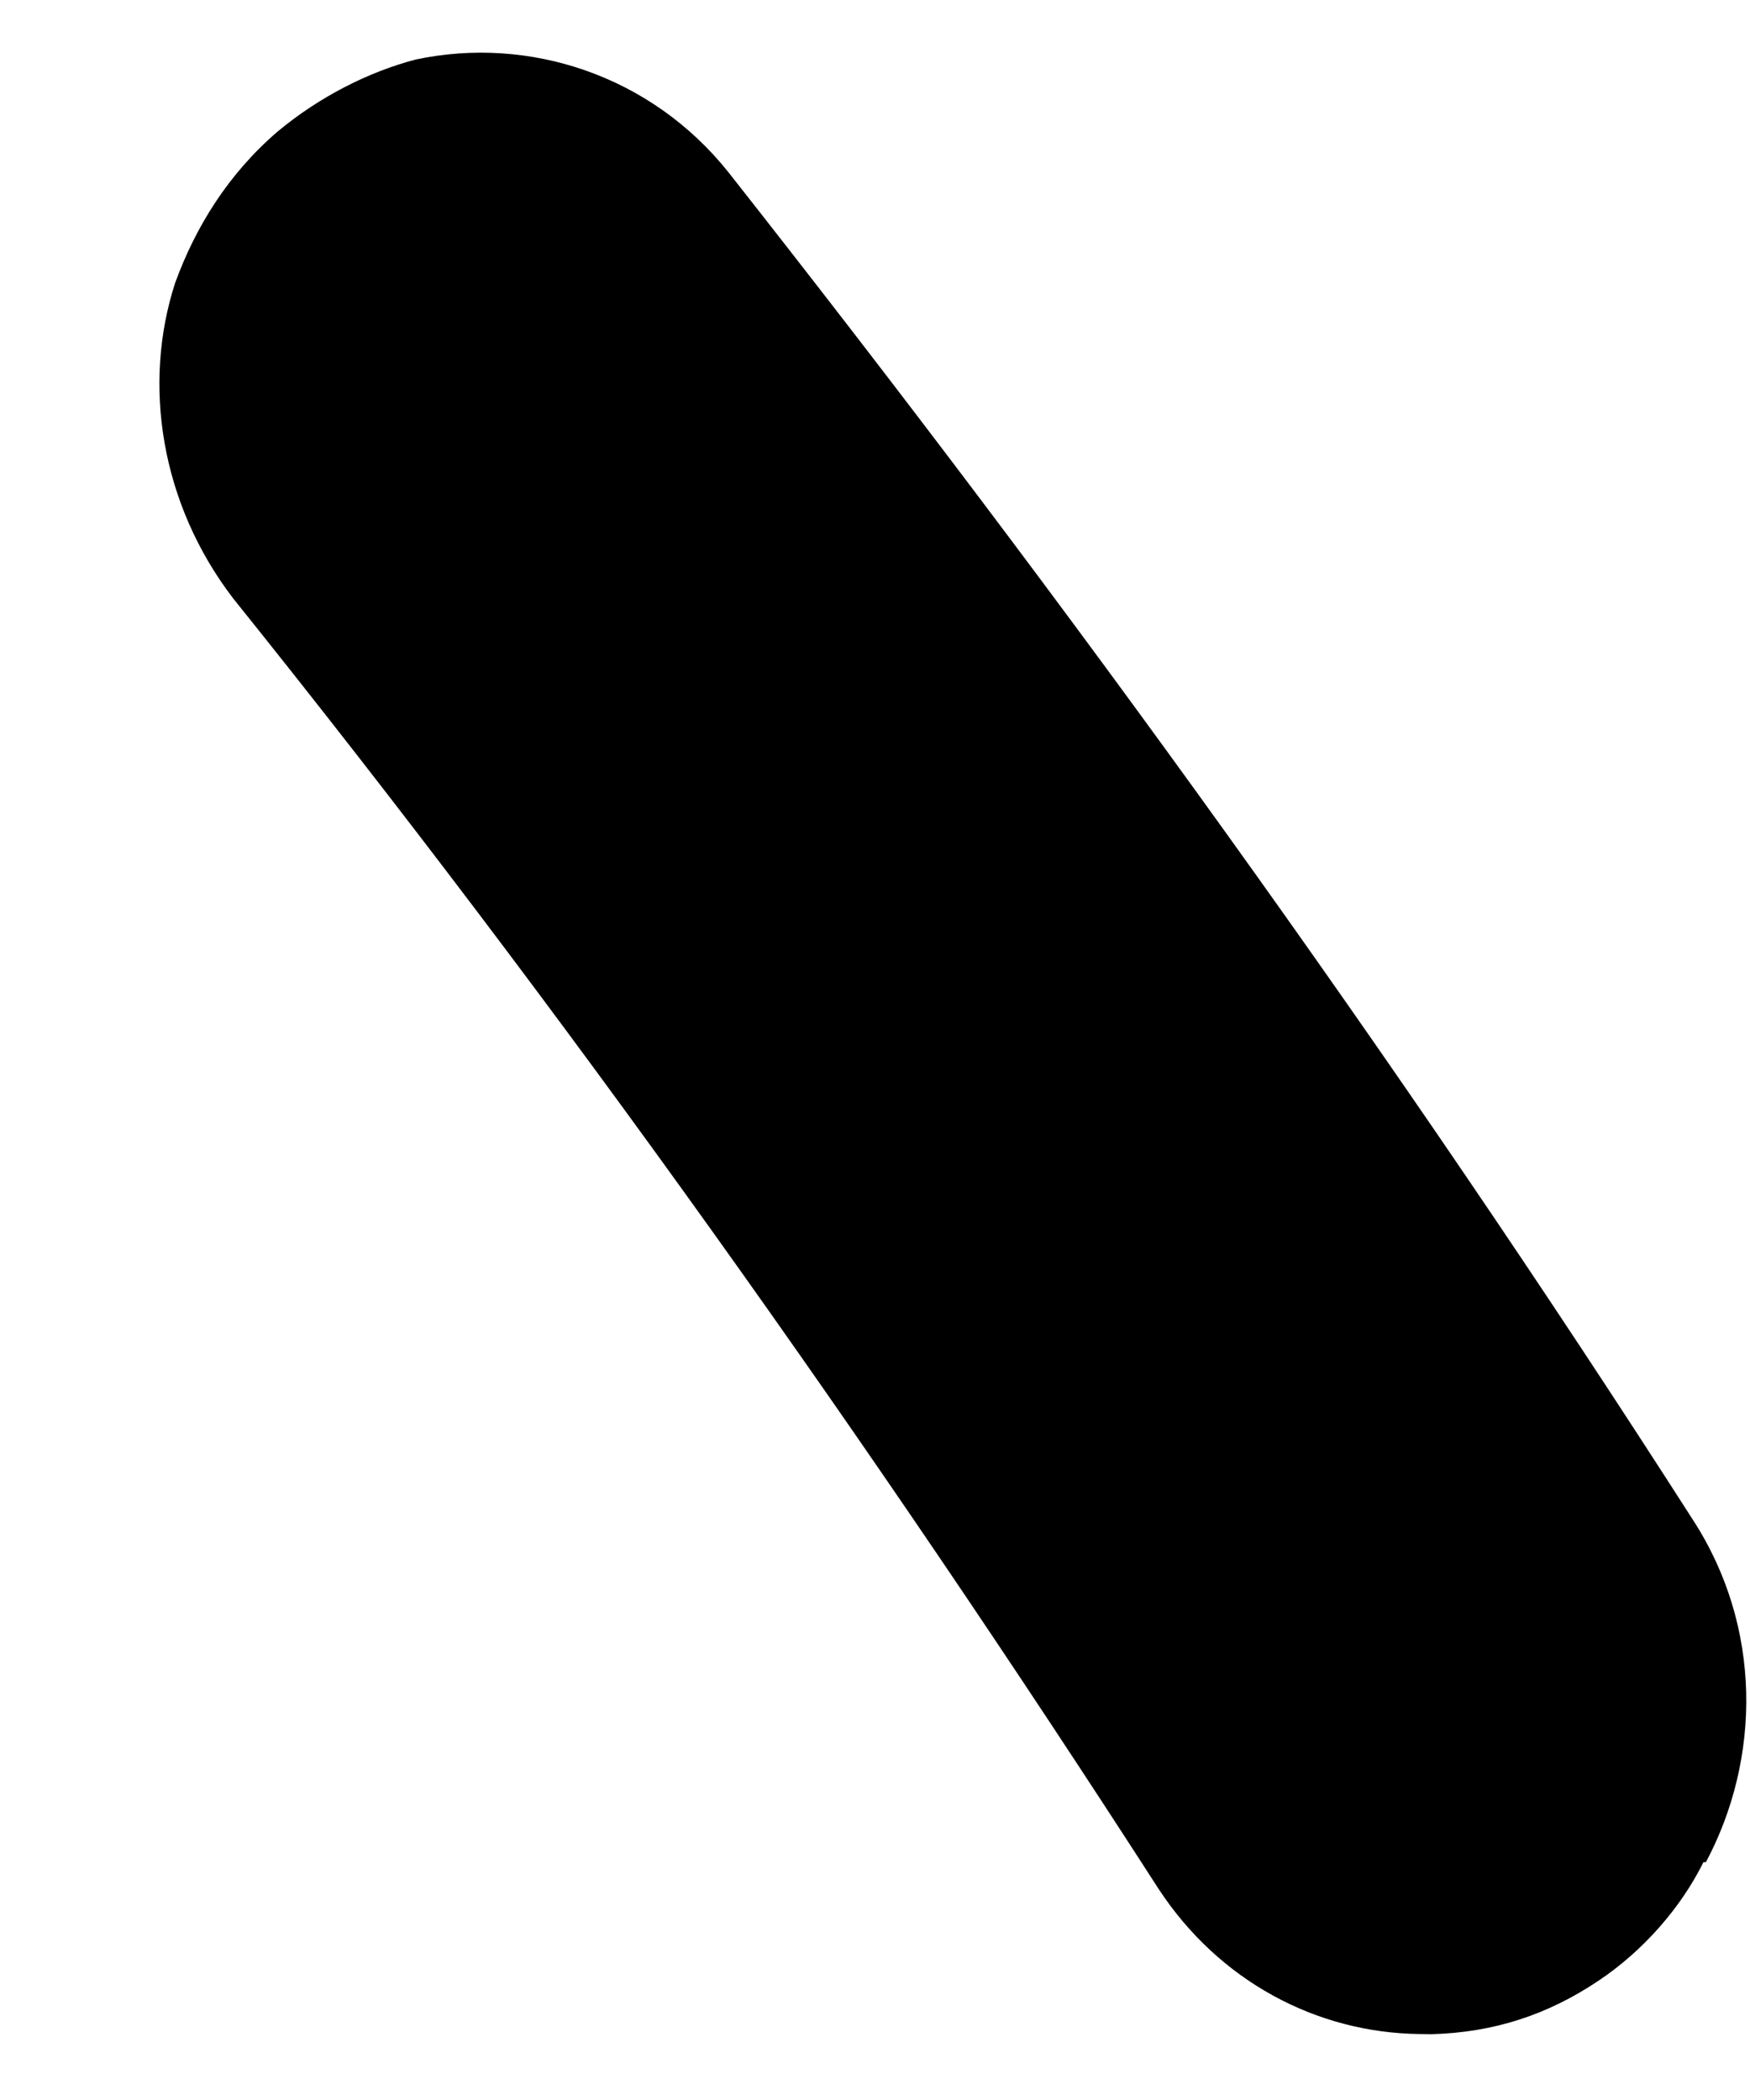 <?xml version="1.0" encoding="UTF-8" standalone="no"?><svg width='10' height='12' viewBox='0 0 10 12' fill='none' xmlns='http://www.w3.org/2000/svg'>
<path d='M9.734 10.641C9.605 10.901 9.392 11.145 9.138 11.316C8.841 11.516 8.532 11.614 8.181 11.624L8.111 11.623C7.522 11.616 6.965 11.32 6.62 10.793C4.98 8.249 3.213 5.762 1.332 3.419C0.917 2.877 0.813 2.194 1.001 1.616C1.117 1.298 1.303 0.995 1.586 0.752C1.826 0.552 2.108 0.41 2.376 0.34C3.022 0.203 3.72 0.429 4.163 0.985C6.112 3.46 7.977 6.036 9.672 8.682C10.072 9.296 10.063 10.05 9.748 10.641L9.734 10.641Z' fill='black'/>
</svg>
